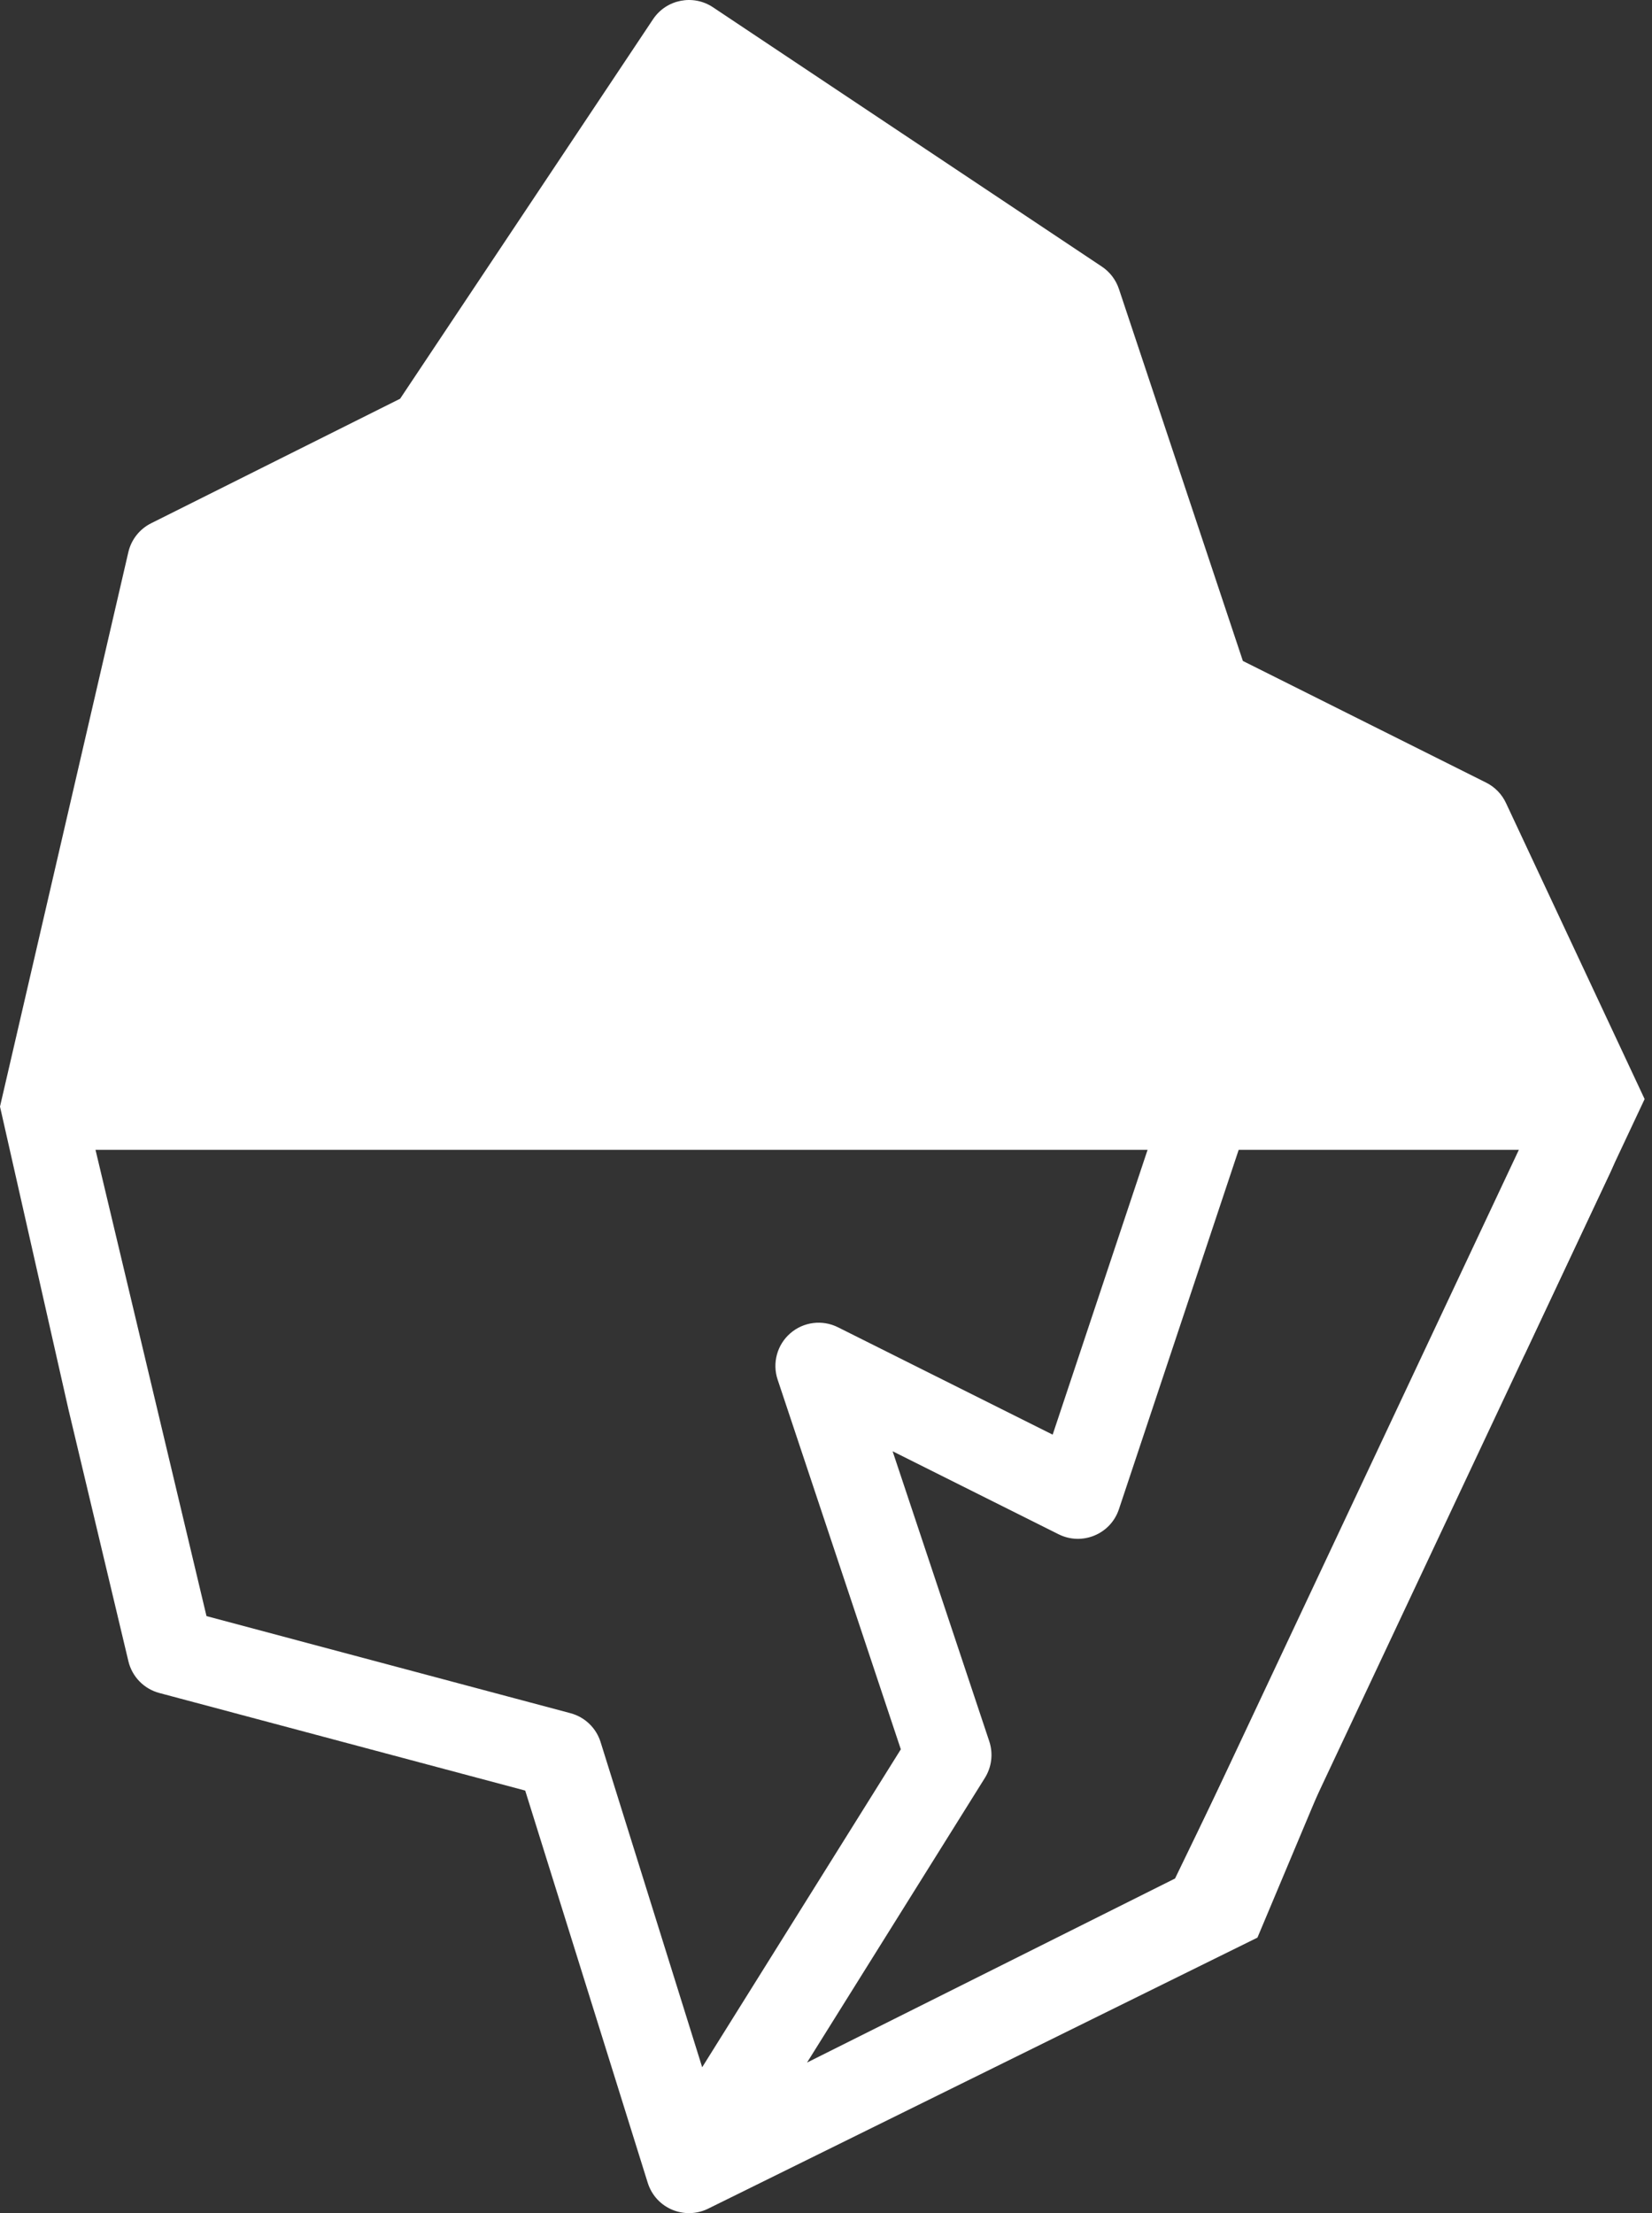 <svg width="224" height="300" viewBox="0 0 224 300" fill="none" xmlns="http://www.w3.org/2000/svg">
<rect x="0" y="0" width="224" height="300" fill="#333333" stroke="none"/>
<path d="M200.387 110.312L165.23 92.734L147.652 39.999L94.918 4.843L59.761 57.578L24.605 75.156L7.027 148.984H217.965L200.387 110.312Z" fill="white"/>
<path fill-rule="evenodd" clip-rule="evenodd" d="M223 148.985L204.225 108.904C203.67 107.682 202.712 106.688 201.511 106.087L168.526 89.595L151.716 39.163C151.303 37.928 150.491 36.864 149.407 36.141L96.673 0.985C93.98 -0.81 90.342 -0.083 88.547 2.61L54.254 54.049L20.49 70.932C18.94 71.707 17.812 73.129 17.41 74.815L0 150.001L9.274 191.016L17.409 225.185C17.908 227.282 19.518 228.935 21.599 229.49L71.214 242.721L87.829 295.889C88.939 299.406 92.877 300.962 96.042 299.382L170.5 262.652L183.892 230.778C185.302 227.864 184.083 224.361 181.17 222.951C178.258 221.543 174.754 222.76 173.344 225.673L159.329 254.637L109.429 279.587L133.547 240.997C134.473 239.515 134.689 237.696 134.138 236.039L121.032 196.724L143.537 207.976C146.722 209.567 150.587 207.972 151.716 204.588L167.958 155.86H207.125L196.311 178.208C194.902 181.122 196.121 184.625 199.034 186.035C201.928 187.435 205.442 186.244 206.86 183.312L223 148.985ZM60.885 63.836L28.175 80.19L12.95 144.141H37.441L70.876 90.644C72.311 88.349 75.131 87.337 77.698 88.191L130.432 105.769C131.977 106.284 133.239 107.42 133.913 108.904L149.93 144.141H207.37L194.415 115.641L161.115 98.991C159.724 98.296 158.667 97.078 158.176 95.603L141.233 44.776L104.381 20.207L116.122 55.428L132.722 72.029C135.01 74.317 135.01 78.028 132.722 80.316C130.433 82.603 126.724 82.604 124.435 80.316L106.857 62.737C106.213 62.095 105.729 61.31 105.442 60.447L91.652 19.078L63.141 61.845C62.575 62.694 61.798 63.38 60.885 63.836ZM51.259 144.141H137.057L124.301 116.079L78.367 100.768L51.259 144.141ZM113.62 179.916L142.734 194.473L155.605 155.861H12.949L21.32 191.017L27.999 219.069L77.353 232.231C79.296 232.749 80.837 234.226 81.436 236.145L95.211 280.224L122.146 237.127L105.441 187.01C104.692 184.762 105.37 182.283 107.161 180.731C108.95 179.177 111.5 178.856 113.62 179.916Z" fill="white"/>
<path fill-rule="evenodd" clip-rule="evenodd" d="M28.175 80.19L60.885 63.836C61.798 63.38 62.575 62.694 63.141 61.845L91.652 19.078L105.442 60.447C105.729 61.31 106.213 62.095 106.857 62.737L124.435 80.316C126.724 82.604 130.433 82.603 132.722 80.316C135.01 78.028 135.01 74.317 132.722 72.029L116.122 55.428L104.381 20.207L141.233 44.776L158.176 95.603C158.667 97.078 159.724 98.296 161.115 98.991L194.415 115.641L207.37 144.141H149.93L133.913 108.904C133.239 107.42 131.977 106.284 130.432 105.769L77.698 88.191C75.131 87.337 72.311 88.349 70.876 90.644L37.441 144.141H12.95L28.175 80.19ZM137.057 144.141H51.259L78.367 100.768L124.301 116.079L137.057 144.141Z" fill="white"/>
<path d="M218.308 159.017C221.026 153.242 220.692 147.364 217.563 145.891C214.433 144.418 209.691 147.908 206.973 153.683L162.674 247.818C159.956 253.594 160.29 259.472 163.419 260.945C166.549 262.417 171.291 258.928 174.009 253.152L218.308 159.017Z" fill="white"/>
</svg>
